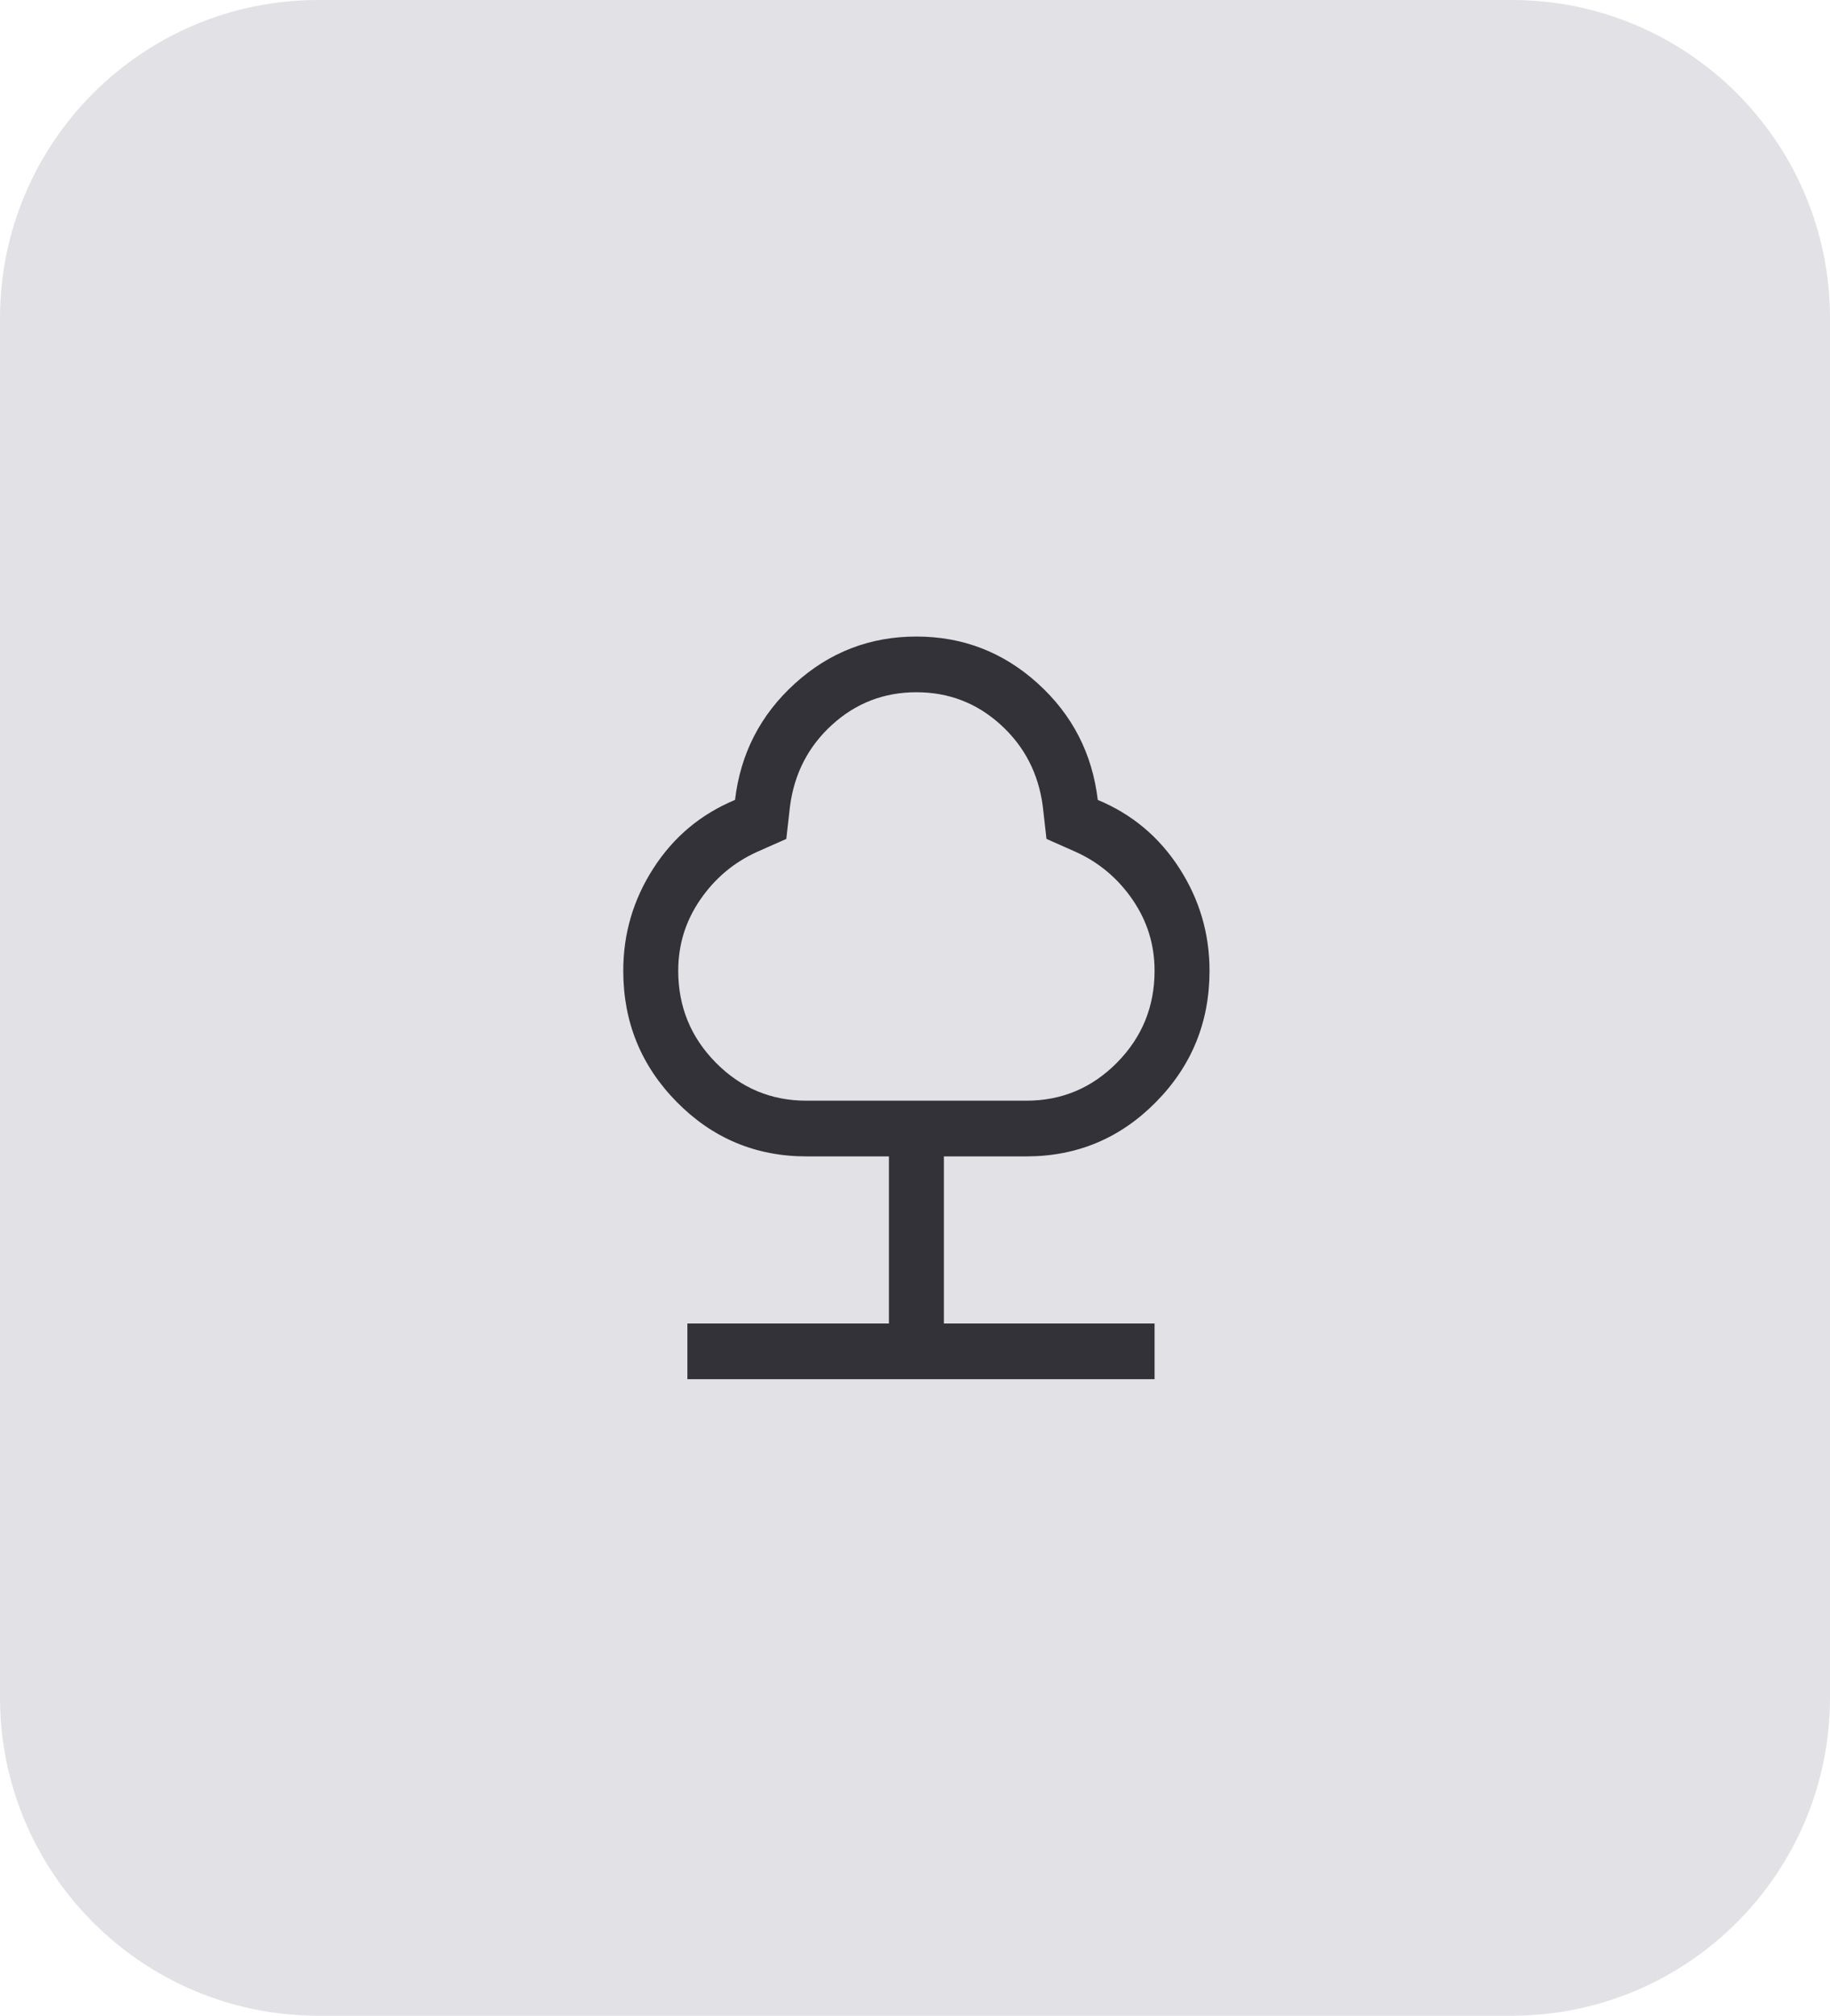 <svg xmlns="http://www.w3.org/2000/svg" width="138" height="152" viewBox="0 0 138 152" fill="none">
                    <path d="M0 24C0 10.745 10.745 0 24 0H114C127.255 0 138 10.745 138 24V128C138 141.255 127.255 152 114 152H24C10.745 152 0 141.255 0 128V24Z" fill="#E1E1E6"/>
                    <path d="M51.836 104V99.8H67.033V87.2H60.816C56.993 87.2 53.735 85.835 51.041 83.105C48.347 80.375 47 77.073 47 73.2C47 70.4 47.76 67.822 49.28 65.465C50.799 63.108 52.849 61.393 55.428 60.32C55.842 56.82 57.35 53.892 59.952 51.535C62.554 49.178 65.605 48 69.105 48C72.605 48 75.656 49.178 78.258 51.535C80.86 53.892 82.368 56.82 82.783 60.32C85.362 61.393 87.411 63.108 88.931 65.465C90.451 67.822 91.21 70.4 91.21 73.2C91.21 77.073 89.864 80.375 87.169 83.105C84.475 85.835 81.217 87.2 77.395 87.2H71.178V99.8H87.066V104H51.836ZM60.816 83H77.395C80.066 83 82.345 82.043 84.234 80.13C86.122 78.217 87.066 75.907 87.066 73.2C87.066 71.24 86.513 69.455 85.408 67.845C84.303 66.235 82.875 65.033 81.125 64.24L78.915 63.26L78.638 60.81C78.316 58.337 77.257 56.283 75.46 54.65C73.665 53.017 71.546 52.2 69.105 52.2C66.665 52.2 64.546 53.017 62.75 54.65C60.954 56.283 59.895 58.337 59.572 60.81L59.296 63.26L57.086 64.24C55.336 65.033 53.908 66.235 52.803 67.845C51.697 69.455 51.145 71.24 51.145 73.2C51.145 75.907 52.089 78.217 53.977 80.13C55.865 82.043 58.145 83 60.816 83Z" fill="#323238"/>
                </svg>